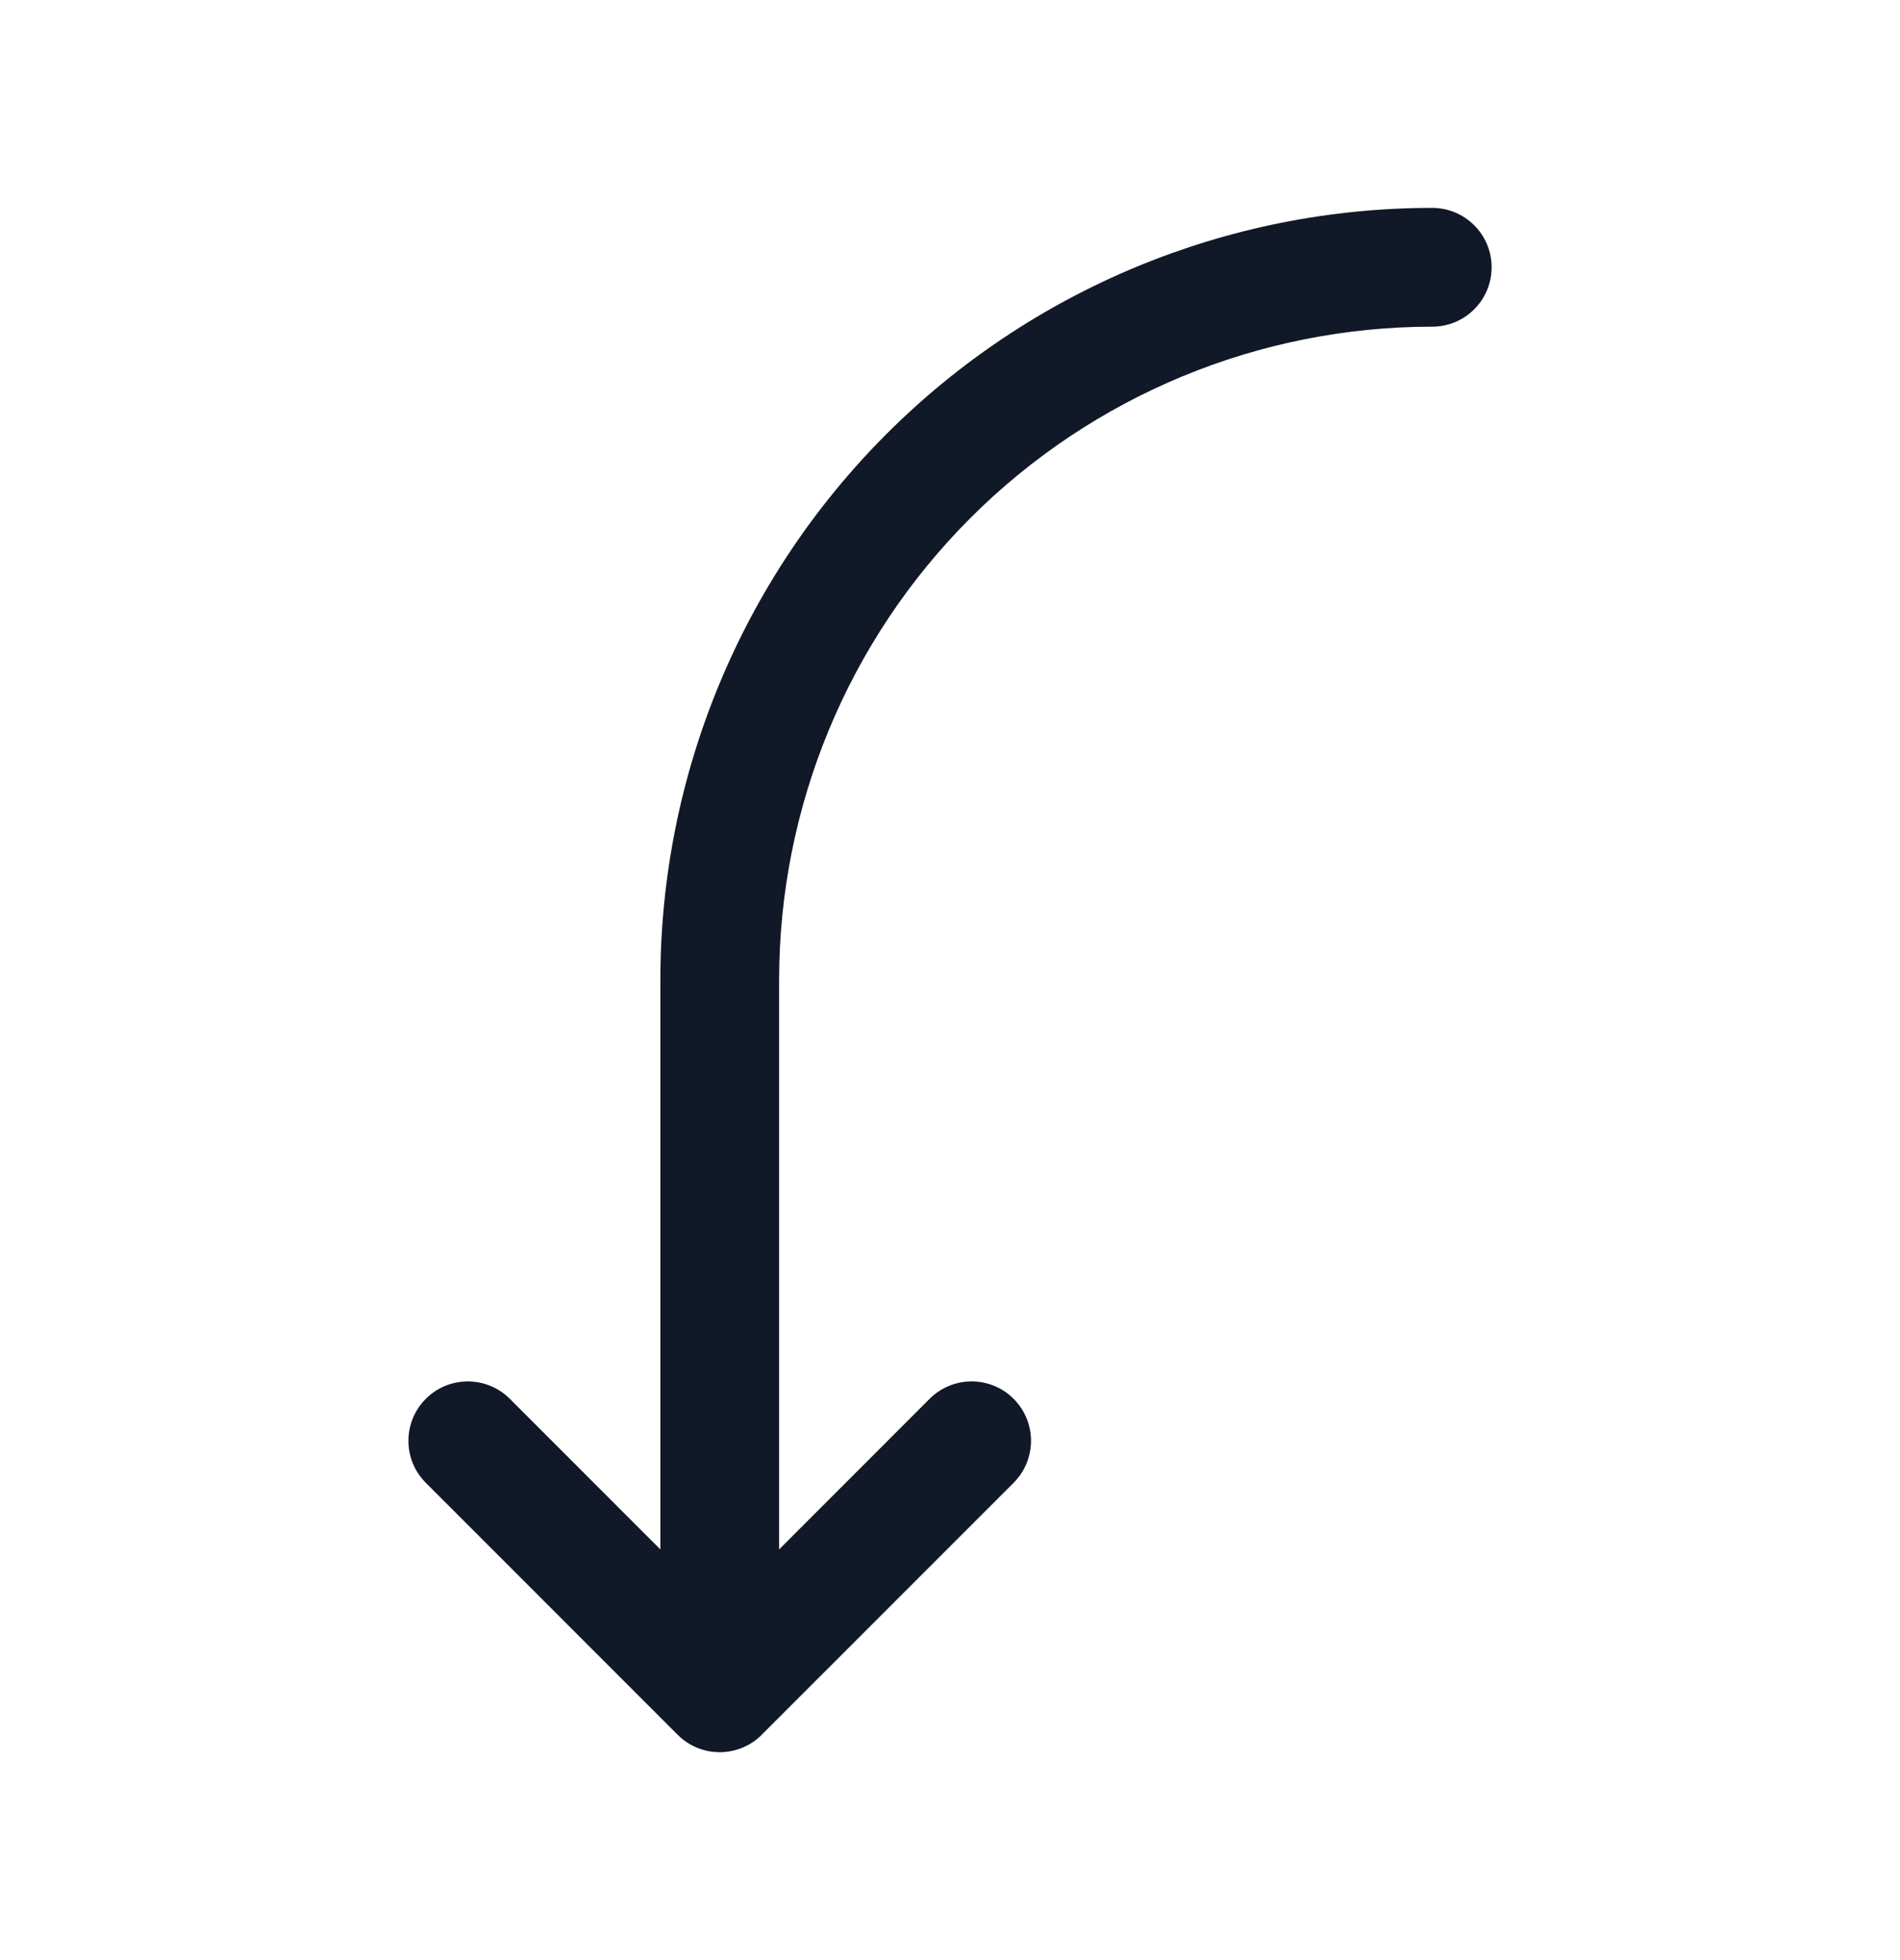 <svg width="32" height="33" viewBox="0 0 32 33" fill="none" xmlns="http://www.w3.org/2000/svg">
<path fill-rule="evenodd" clip-rule="evenodd" d="M24.122 3.5C20.674 3.5 17.367 4.87 14.929 7.308C12.491 9.746 11.122 13.052 11.122 16.5V26.086L8.586 23.55C8.195 23.16 7.562 23.16 7.172 23.55C6.781 23.941 6.781 24.574 7.172 24.965L11.414 29.207C11.522 29.315 11.648 29.393 11.782 29.441C11.866 29.471 11.955 29.491 12.047 29.497C12.094 29.501 12.14 29.501 12.187 29.498C12.412 29.483 12.633 29.393 12.809 29.227C12.816 29.219 12.824 29.212 12.831 29.204L17.071 24.965C17.462 24.574 17.462 23.941 17.071 23.55C16.681 23.16 16.048 23.16 15.657 23.55L13.122 26.086V16.5C13.122 13.583 14.28 10.785 16.343 8.722C18.406 6.659 21.204 5.5 24.122 5.5C24.674 5.5 25.122 5.052 25.122 4.5C25.122 3.948 24.674 3.5 24.122 3.5Z" fill="#111827"/>
</svg>
